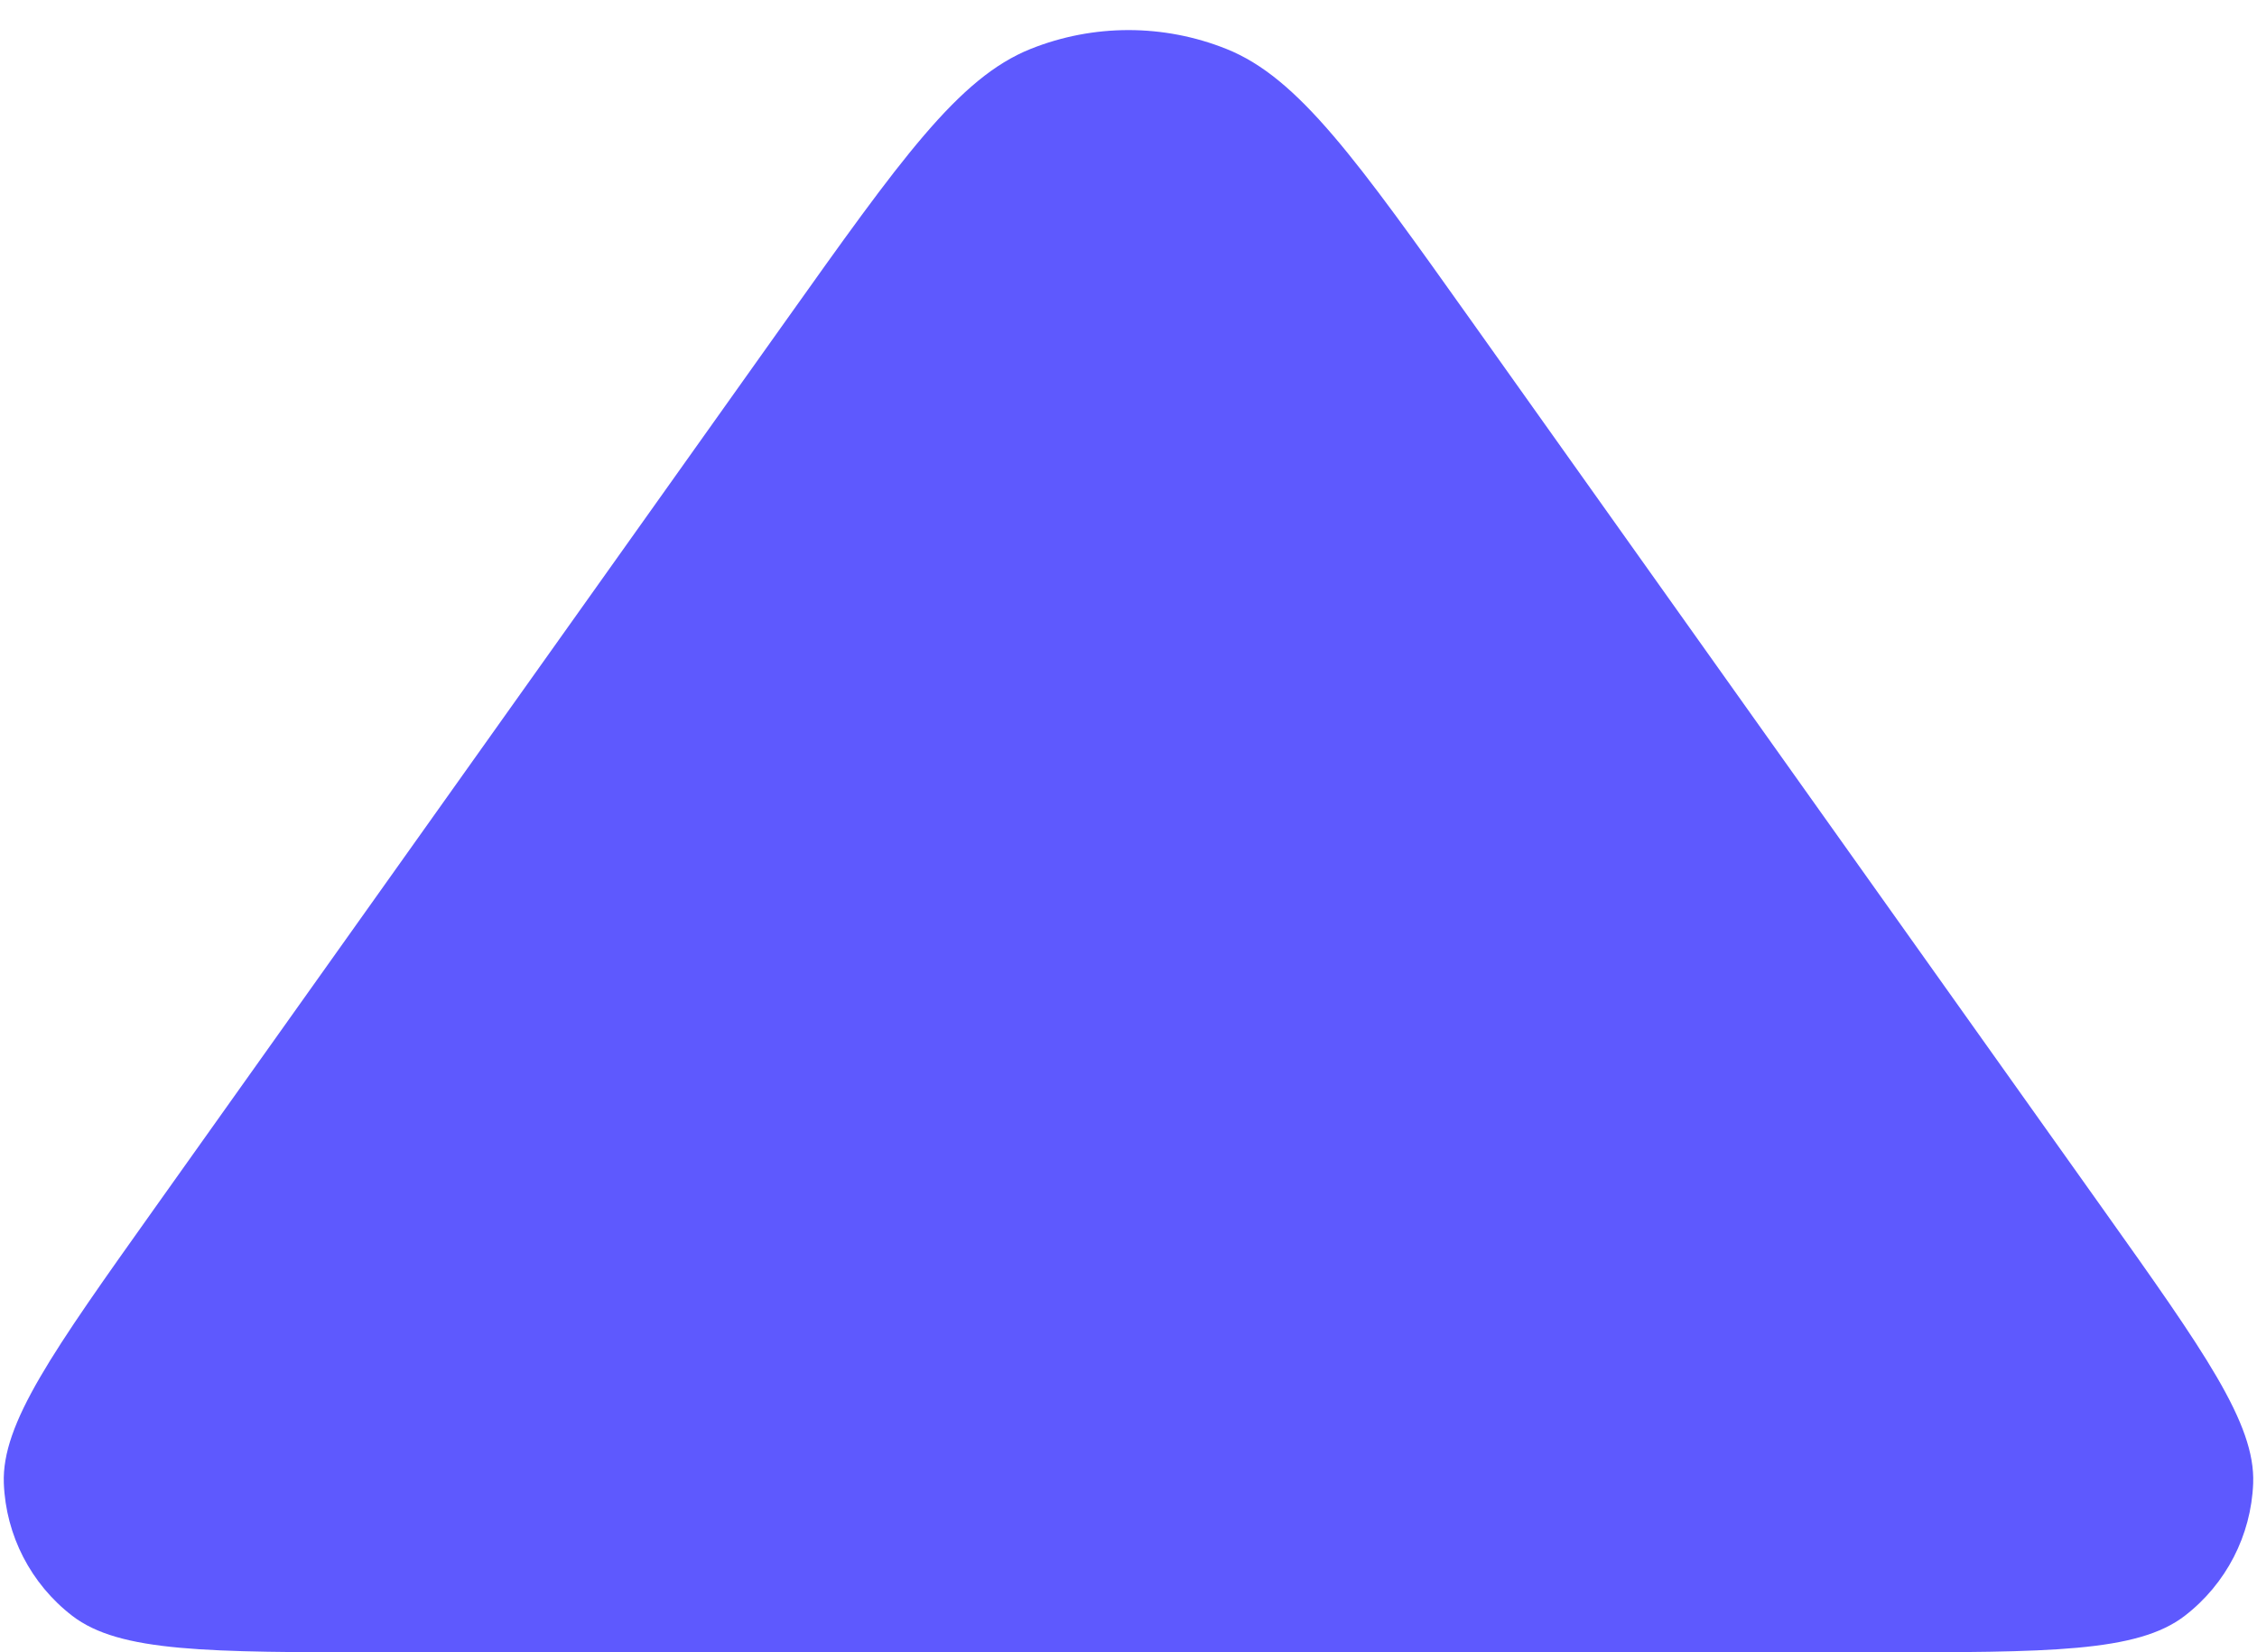 <svg width="56" height="41" viewBox="0 0 56 41" fill="none" xmlns="http://www.w3.org/2000/svg">
<path d="M19.47 7.996C22.345 3.953 23.782 1.931 25.567 1.216C27.129 0.59 28.871 0.59 30.433 1.216C32.218 1.931 33.655 3.953 36.531 7.996L52.162 29.978C54.695 33.541 55.962 35.322 55.905 36.807C55.855 38.099 55.234 39.303 54.209 40.093C53.033 41 50.847 41 46.475 41H9.525C5.153 41 2.967 41 1.791 40.093C0.766 39.303 0.145 38.099 0.095 36.807C0.038 35.322 1.305 33.541 3.838 29.978L19.47 7.996Z" fill="#5E59FE"/>
</svg>
